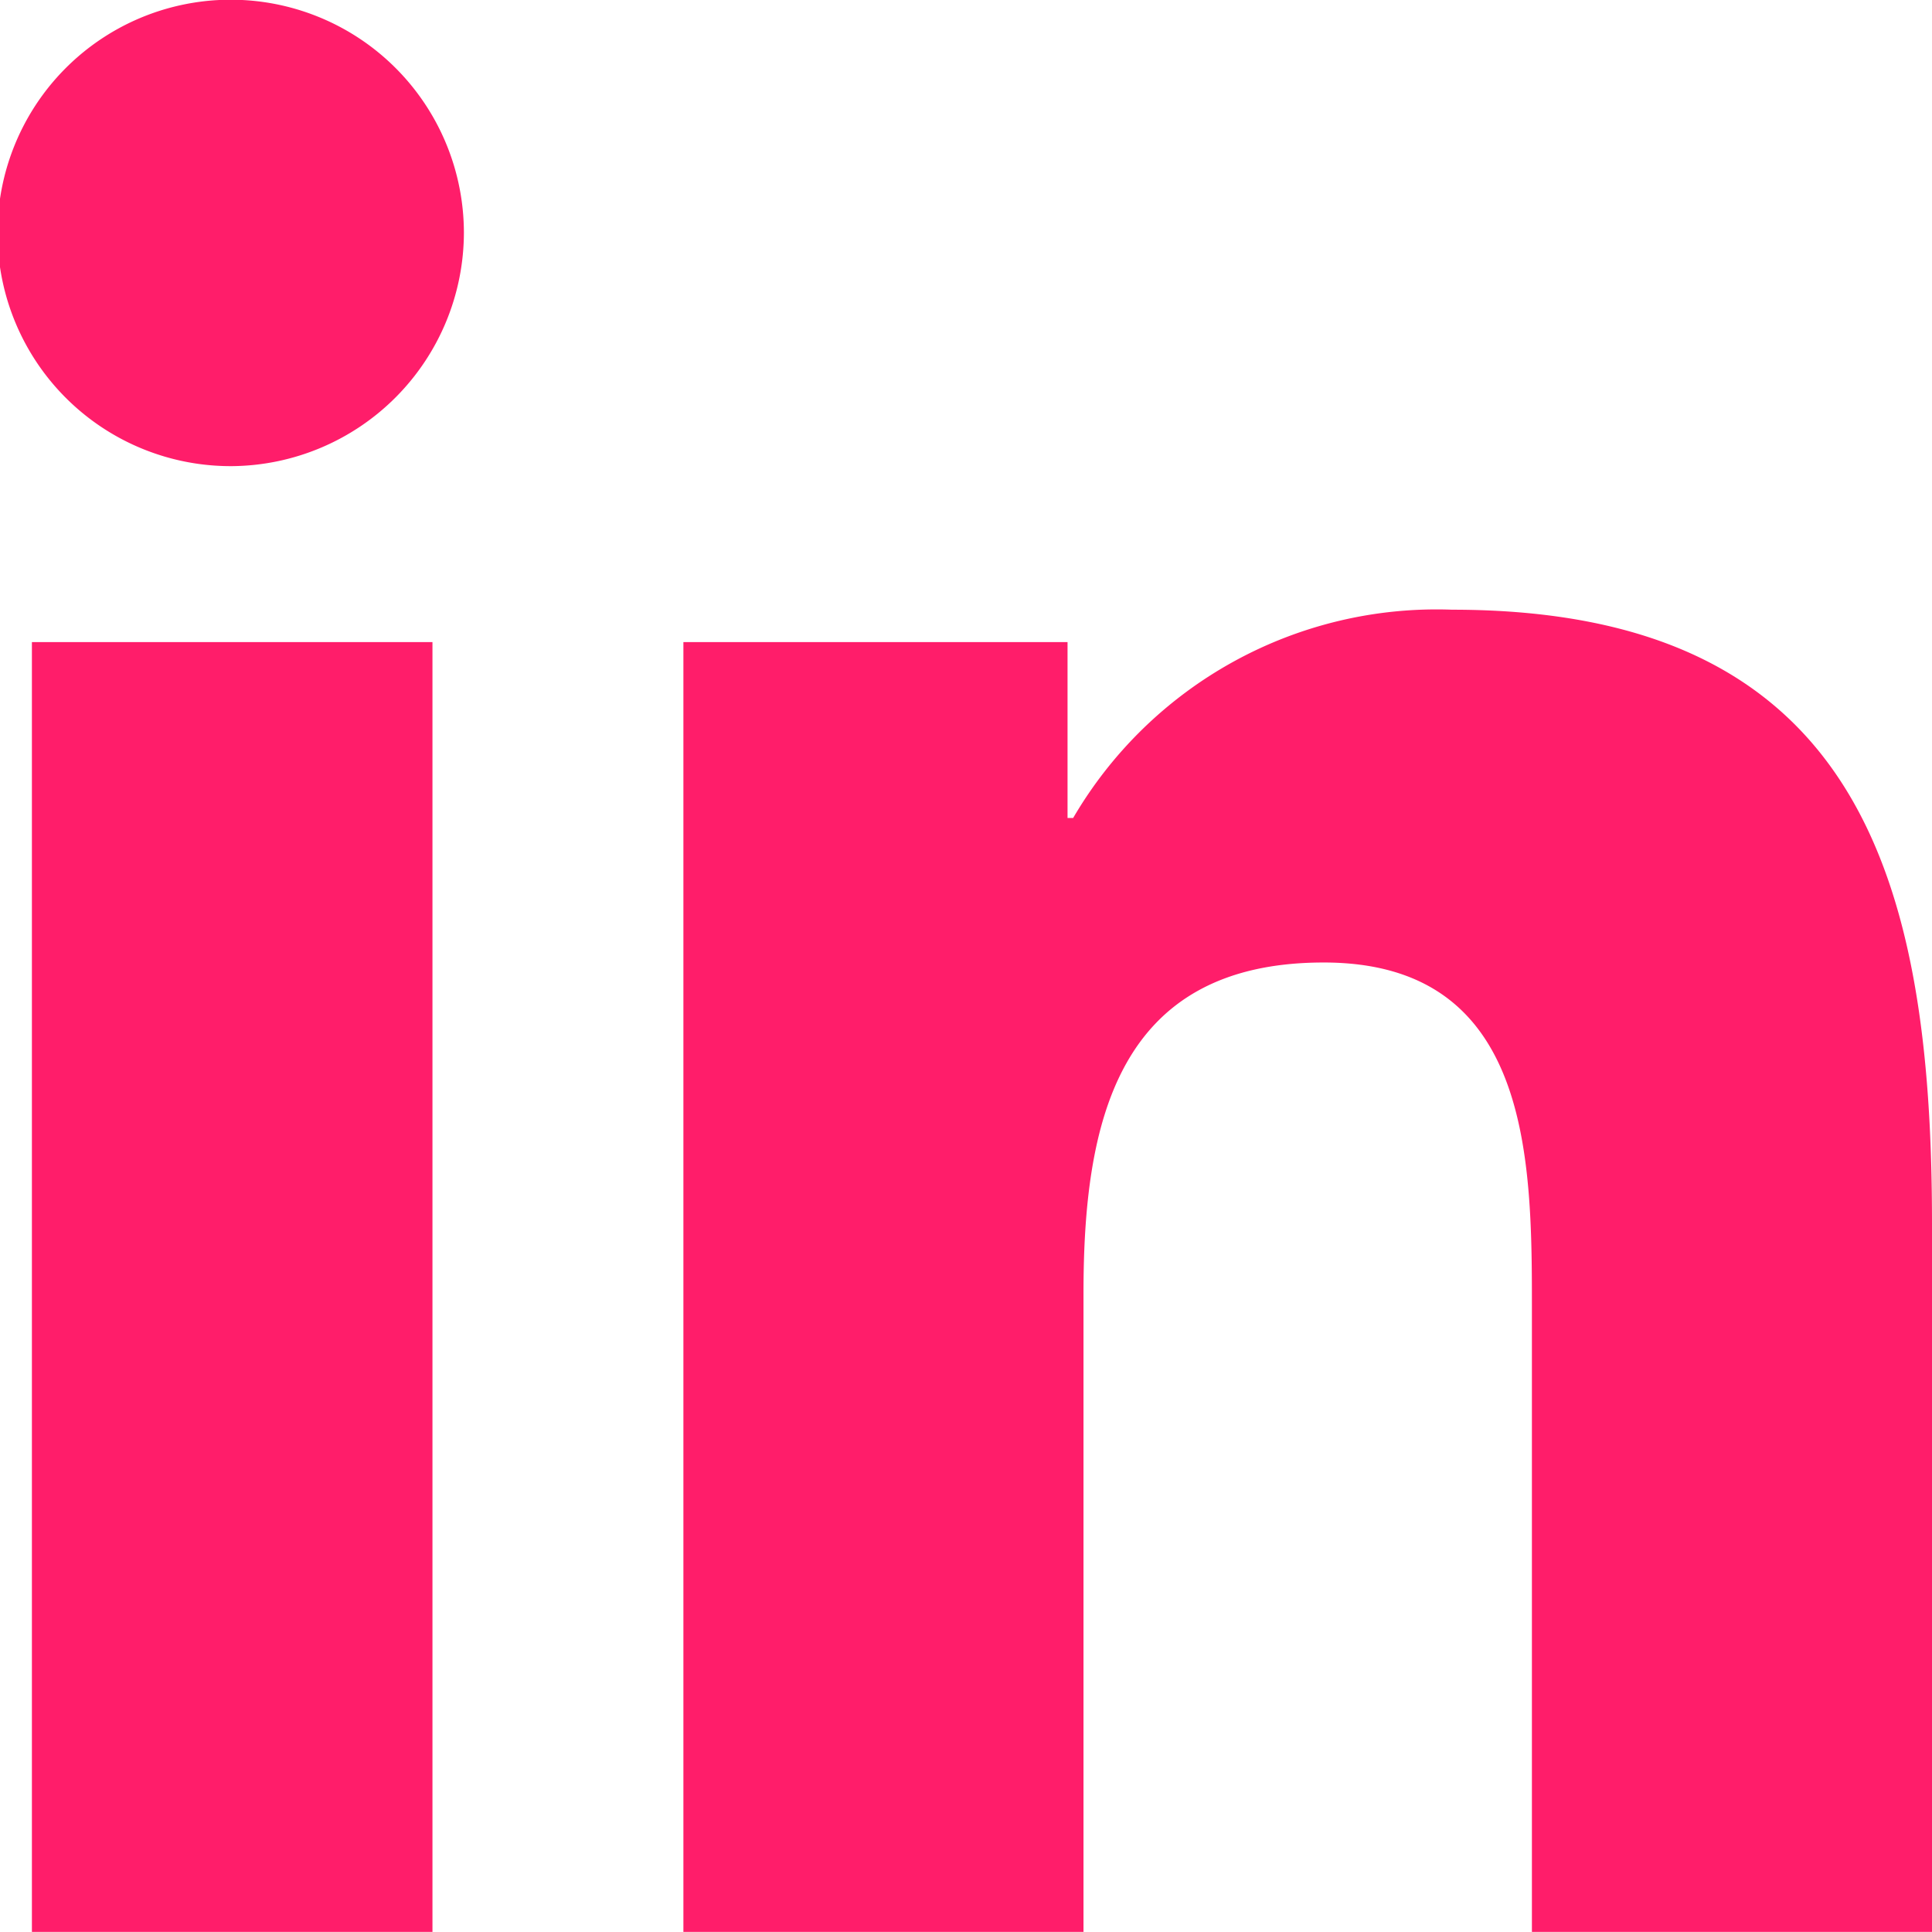 <svg xmlns="http://www.w3.org/2000/svg" width="20.711" height="20.71" viewBox="0 0 20.711 20.71"><path d="M4.636,20.72H.342V6.893H4.636ZM2.487,5.007A2.5,2.5,0,1,1,4.973,2.5,2.508,2.508,0,0,1,2.487,5.007ZM20.706,20.72H16.422V13.989c0-1.6-.032-3.661-2.232-3.661-2.232,0-2.575,1.743-2.575,3.546V20.72H7.326V6.893h4.118V8.779h.06a4.512,4.512,0,0,1,4.063-2.233c4.346,0,5.144,2.862,5.144,6.578v7.6Z" transform="translate(0 -0.01)" fill="#ff1d6a"/></svg>